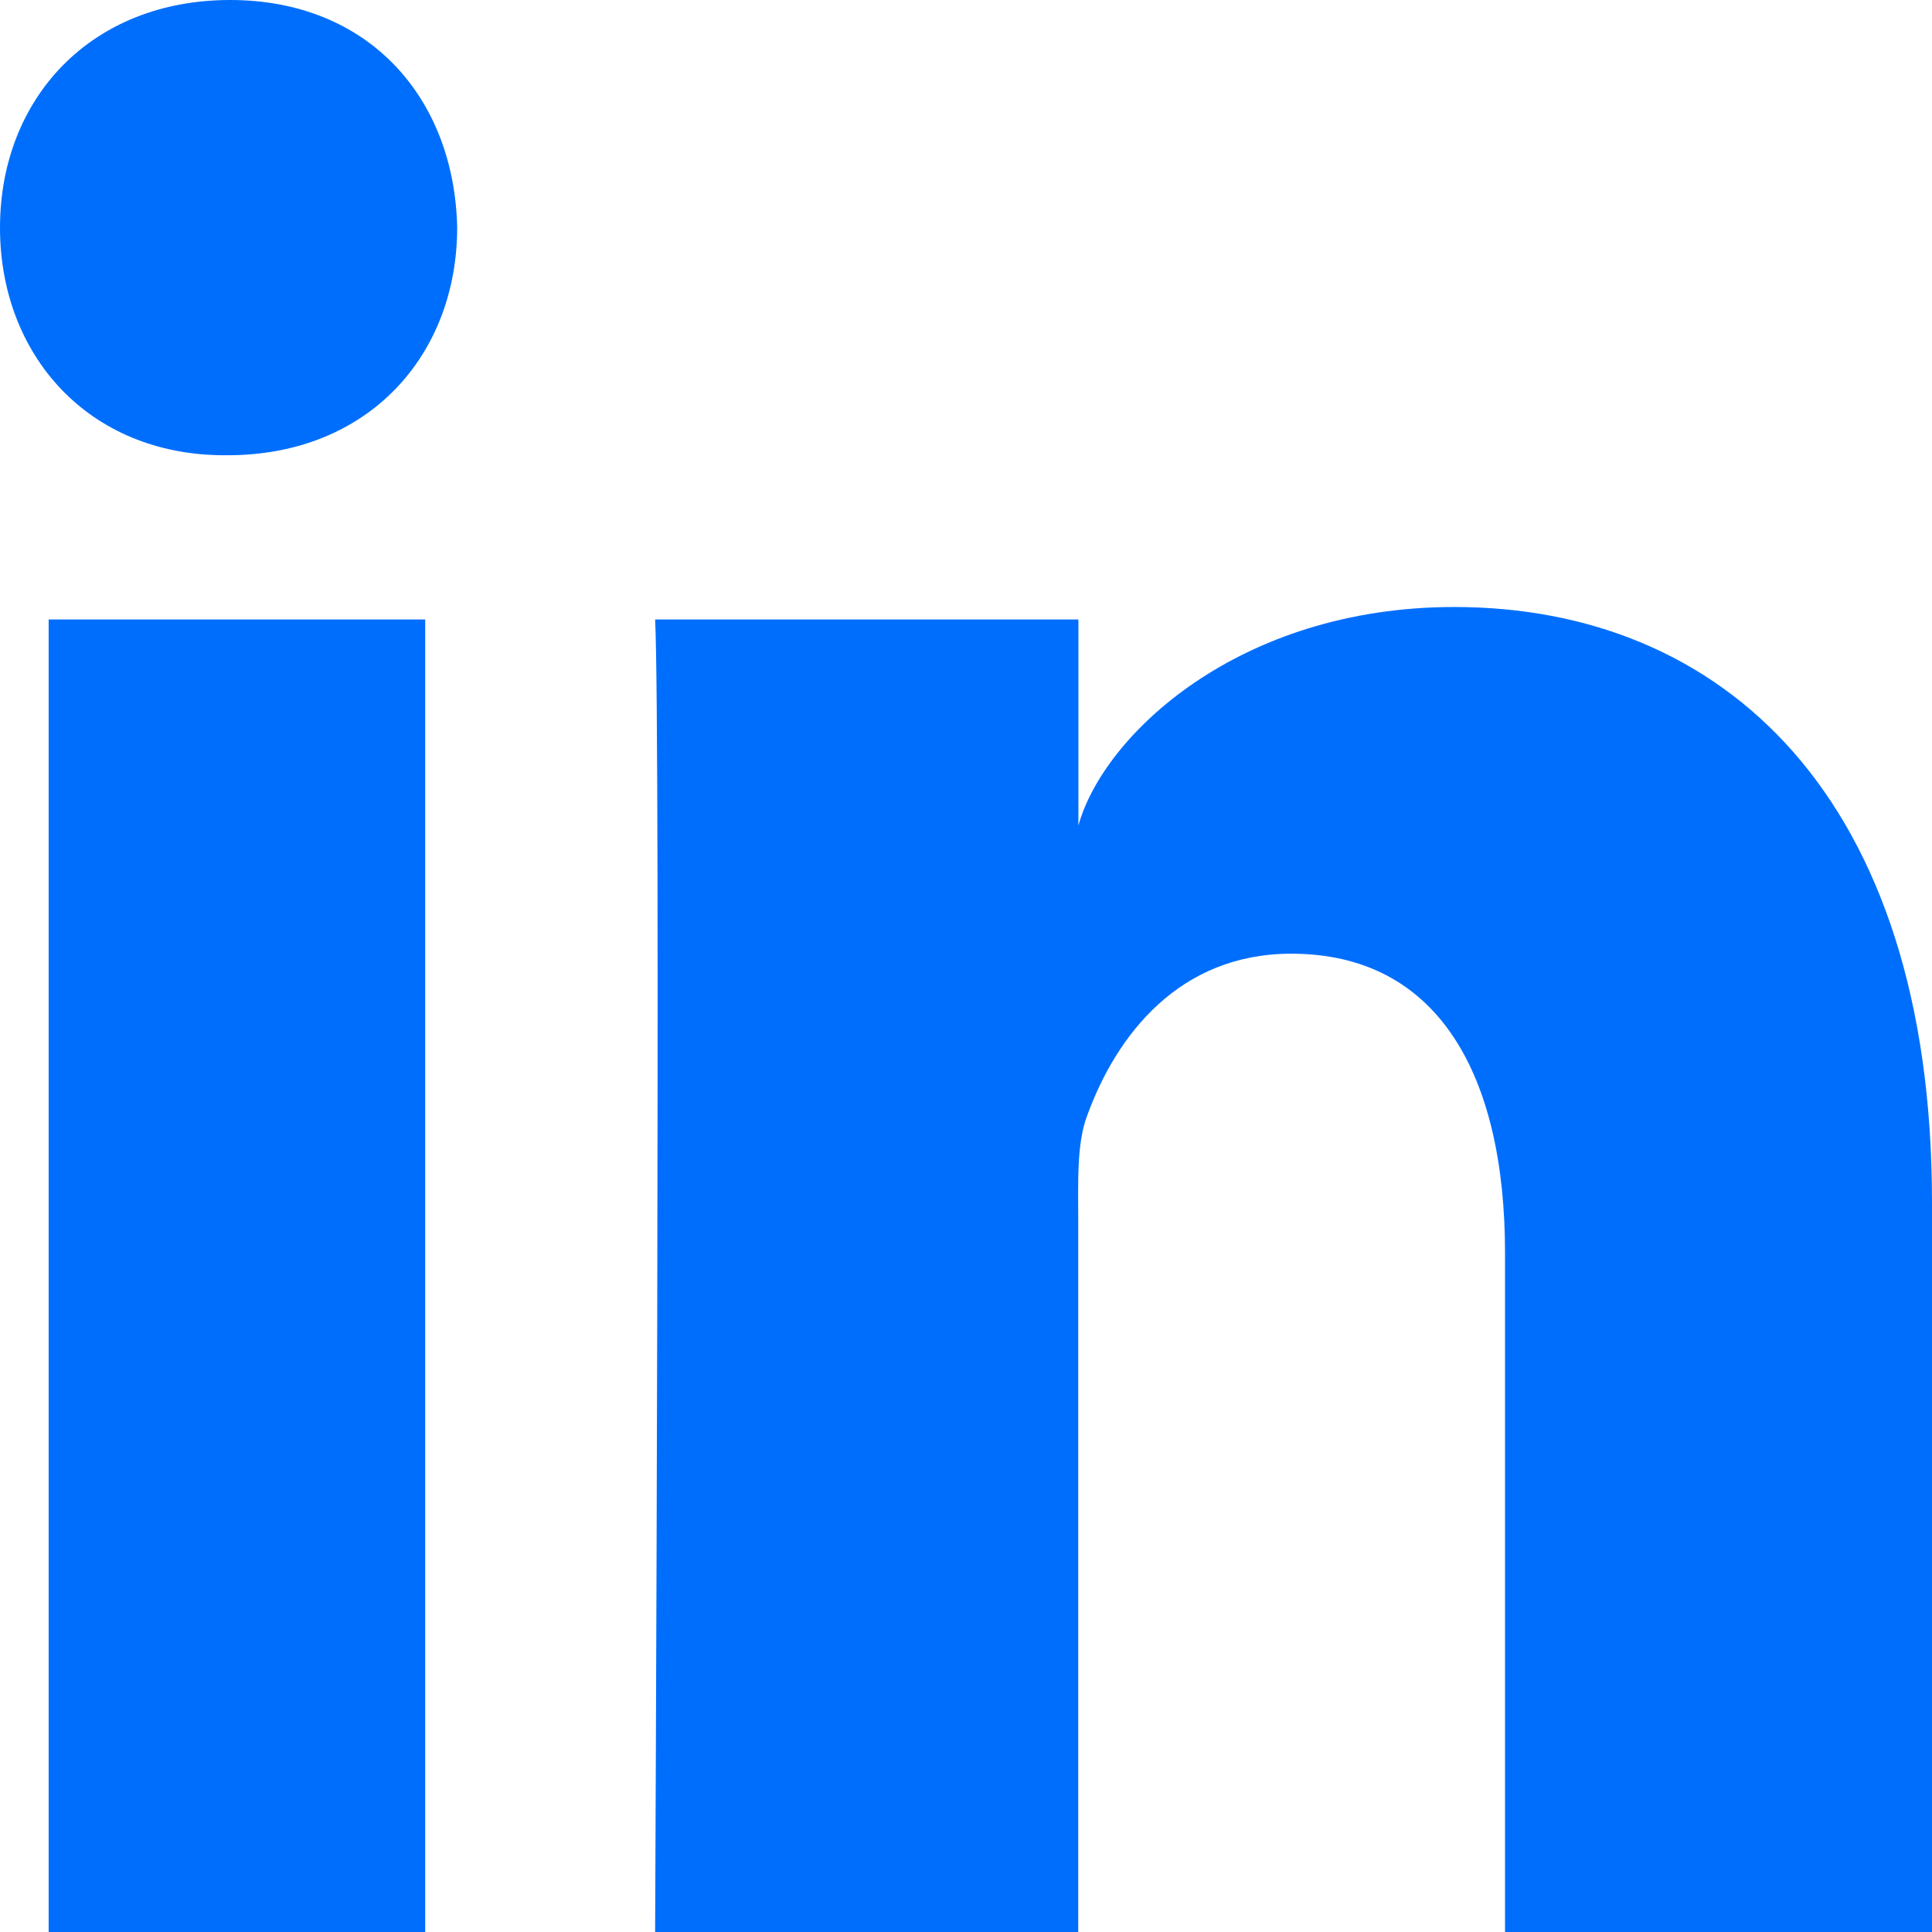 <svg width="11" height="11" viewBox="0 0 11 11" xmlns="http://www.w3.org/2000/svg"><title>linkedin-share</title><path d="M11 11H8.569V7.133c0-1.012-.38-1.703-1.217-1.703-.64 0-.995.466-1.16.916-.063.16-.053.385-.053.61V11H3.73s.032-6.85 0-7.473h2.41V4.7c.142-.513.912-1.244 2.14-1.244C9.803 3.456 11 4.53 11 6.845V11zM1.295 2.592h-.016C.503 2.592 0 2.021 0 1.297 0 .56.518 0 1.31 0c.79 0 1.277.558 1.293 1.295 0 .724-.502 1.297-1.308 1.297zM.277 11h2.144V3.527H.277V11z" fill="#006EFC" fill-rule="evenodd"/></svg>
